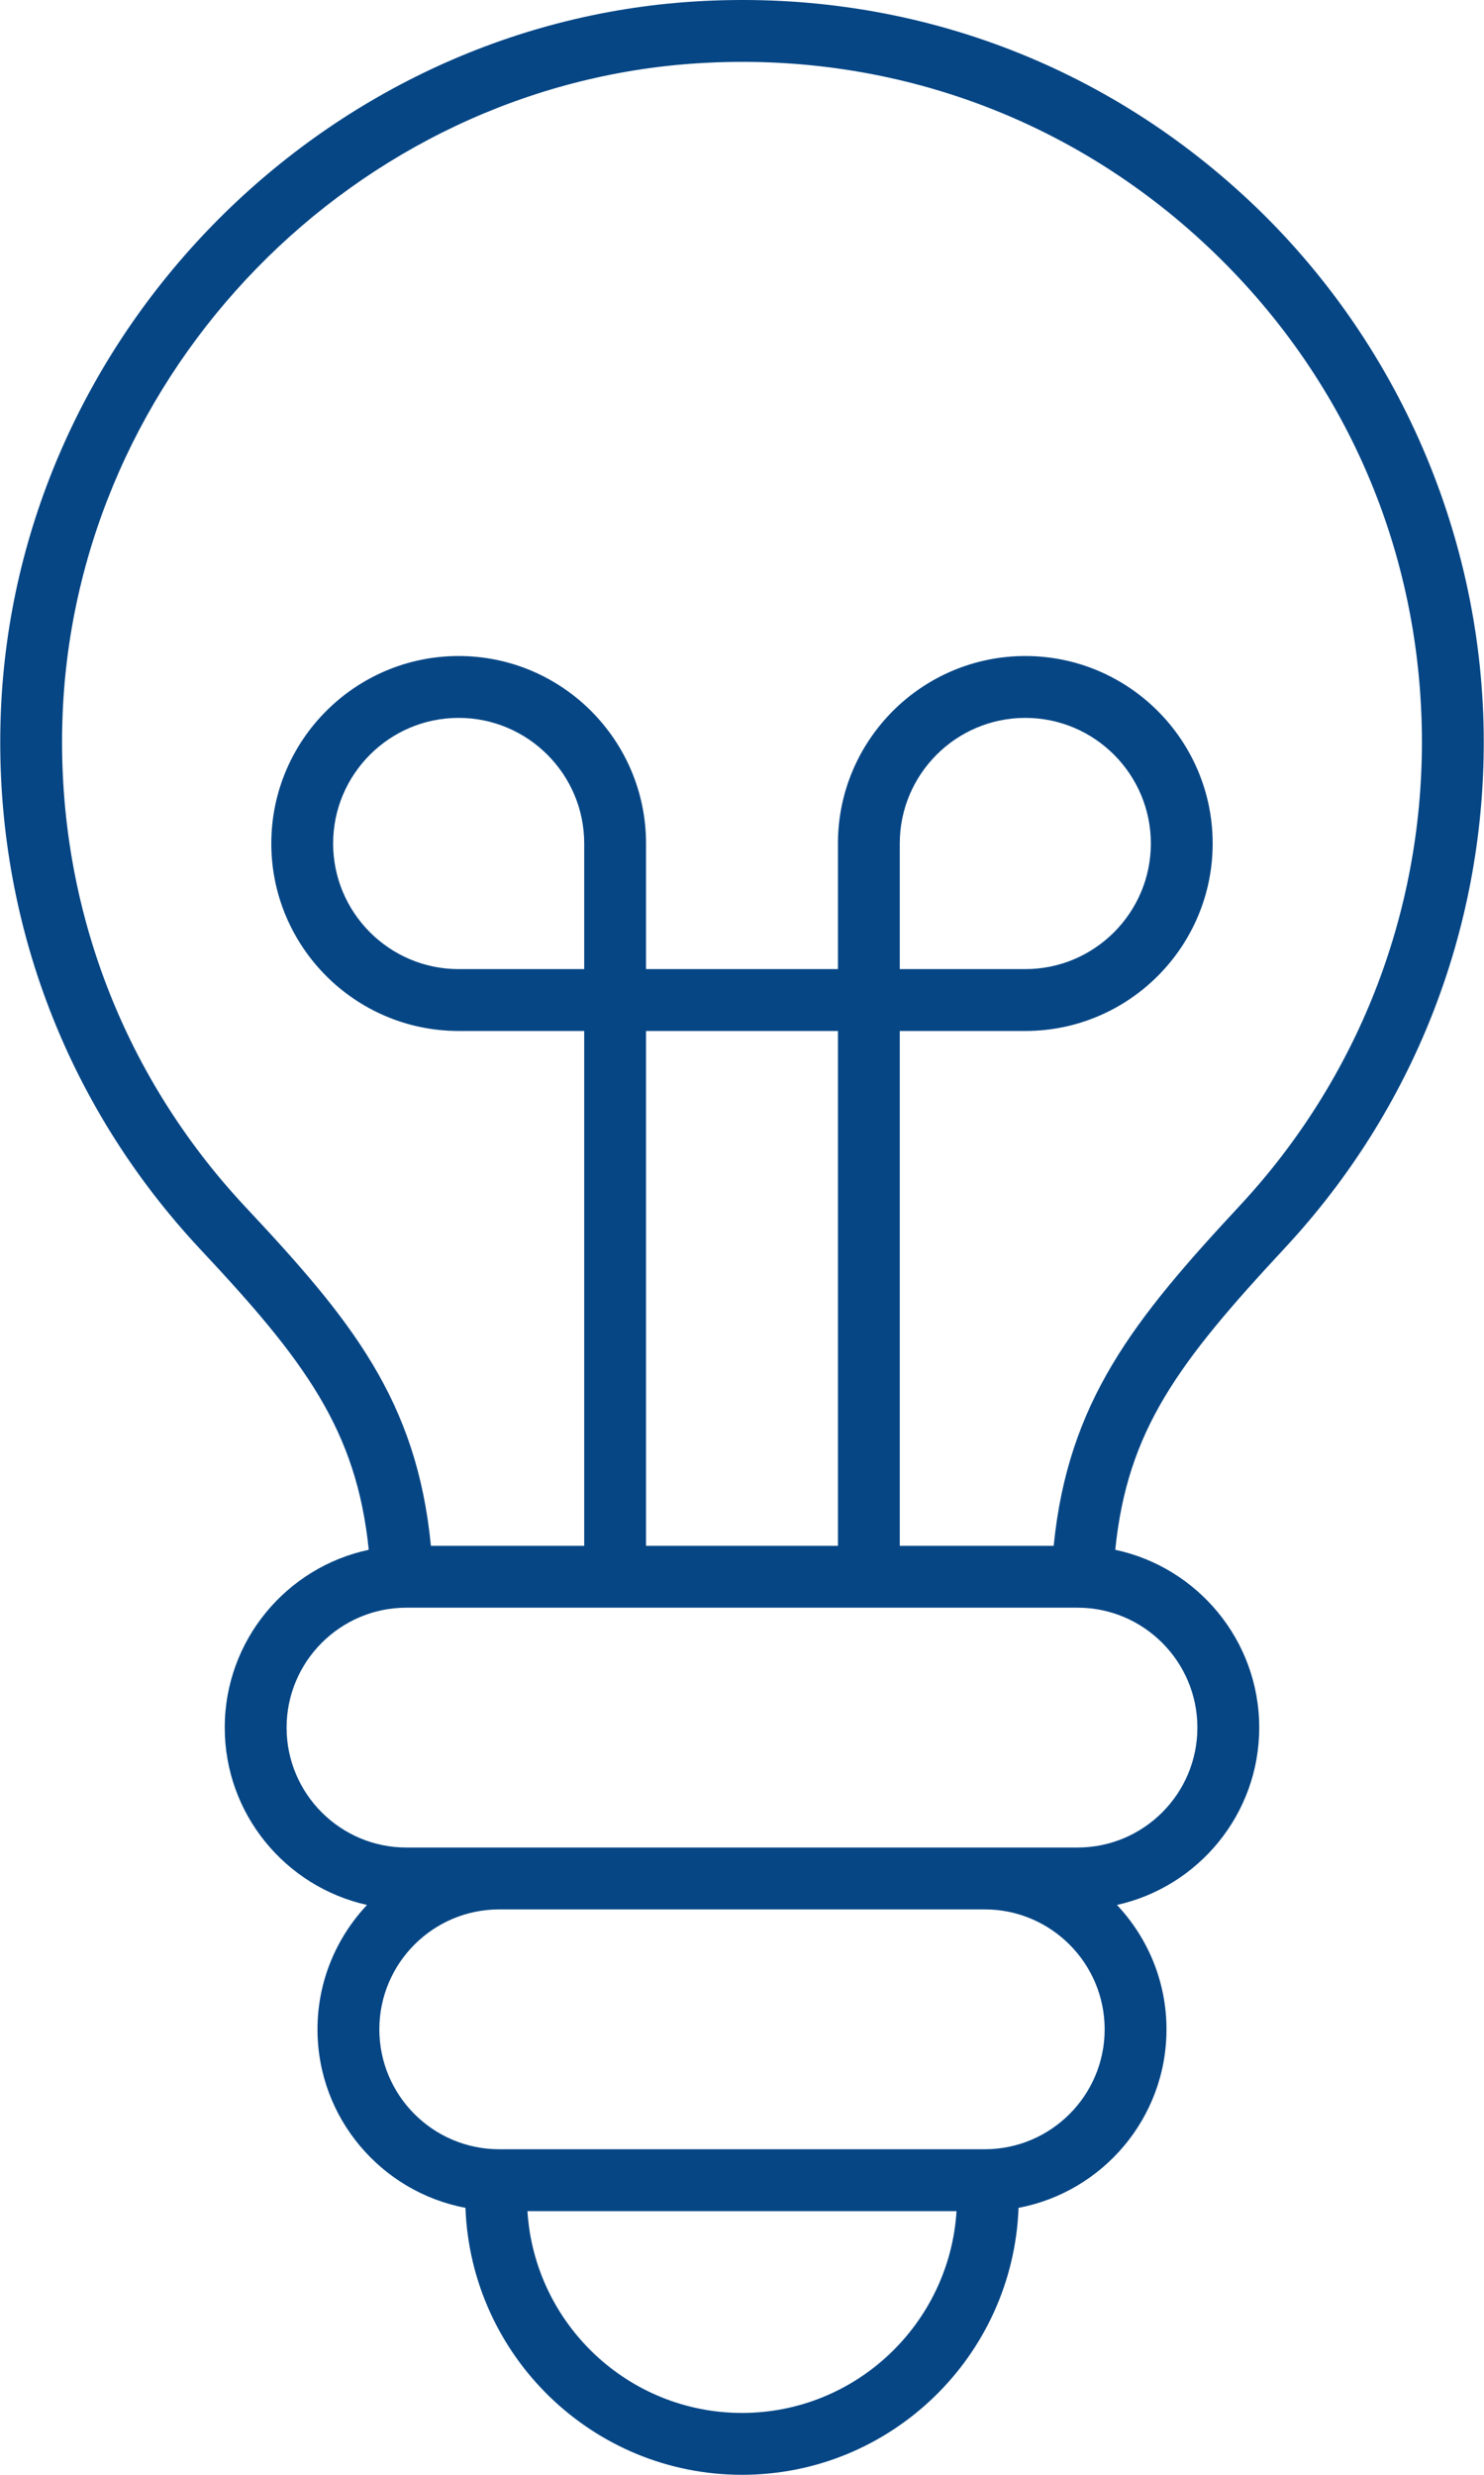 <svg width="60" height="100" viewBox="0 0 60 100" fill="none" xmlns="http://www.w3.org/2000/svg">
<path d="M14.909 62.623C11.587 63.327 9.087 66.28 9.087 69.808C9.087 73.311 11.553 76.244 14.839 76.974C13.602 78.29 12.837 80.055 12.837 82C12.837 85.583 15.418 88.571 18.819 89.213C19.04 95.197 23.963 100 30 100C36.036 100 40.96 95.197 41.181 89.213C44.581 88.571 47.162 85.583 47.162 82C47.162 80.055 46.398 78.29 45.16 76.974C48.446 76.244 50.912 73.311 50.912 69.808C50.912 66.28 48.412 63.328 45.091 62.623C45.583 57.789 47.627 55.073 51.958 50.417C57.138 44.852 59.99 37.598 59.99 29.992C59.99 21.749 56.544 13.782 50.535 8.135C44.441 2.408 36.471 -0.461 28.088 0.06C12.941 1.001 0.618 13.628 0.033 28.806C-0.279 36.9 2.591 44.603 8.115 50.497C12.305 54.967 14.412 57.76 14.909 62.623ZM30 97.5C25.386 97.5 21.61 93.888 21.325 89.345H38.674C38.389 93.888 34.613 97.5 30 97.5ZM39.816 86.845H20.183C17.511 86.845 15.337 84.672 15.337 82C15.337 79.328 17.511 77.154 20.183 77.154H39.816C42.488 77.154 44.663 79.328 44.663 82C44.663 84.672 42.488 86.845 39.816 86.845ZM48.412 69.808C48.412 72.48 46.238 74.654 43.566 74.654H39.816H20.183H16.433C13.761 74.654 11.587 72.48 11.587 69.808C11.587 67.136 13.761 64.962 16.433 64.962H43.566C46.238 64.962 48.412 67.136 48.412 69.808ZM23.62 39.159H18.545C15.746 39.159 13.469 36.882 13.469 34.083C13.469 31.285 15.746 29.008 18.545 29.008C21.343 29.008 23.62 31.285 23.62 34.083V39.159ZM26.12 62.462V41.659H33.879V62.462H26.12ZM28.243 2.555C35.922 2.08 43.237 4.706 48.822 9.956C54.412 15.21 57.49 22.325 57.49 29.992C57.49 36.964 54.876 43.613 50.129 48.715C45.856 53.306 43.183 56.628 42.602 62.462H36.379V41.659H41.455C45.632 41.659 49.03 38.261 49.03 34.083C49.03 29.906 45.632 26.508 41.455 26.508C37.277 26.508 33.879 29.906 33.879 34.083V39.159H26.12V34.083C26.12 29.906 22.722 26.508 18.545 26.508C14.368 26.508 10.969 29.906 10.969 34.083C10.969 38.261 14.368 41.659 18.545 41.659H23.62V62.462H17.422C16.85 56.57 14.18 53.311 9.939 48.787C4.876 43.385 2.245 36.323 2.53 28.903C3.067 14.991 14.362 3.418 28.243 2.555ZM36.379 39.159V34.083C36.379 31.285 38.656 29.008 41.455 29.008C44.253 29.008 46.53 31.285 46.53 34.083C46.53 36.882 44.253 39.159 41.455 39.159H36.379Z" fill="#064685"/>
</svg>

